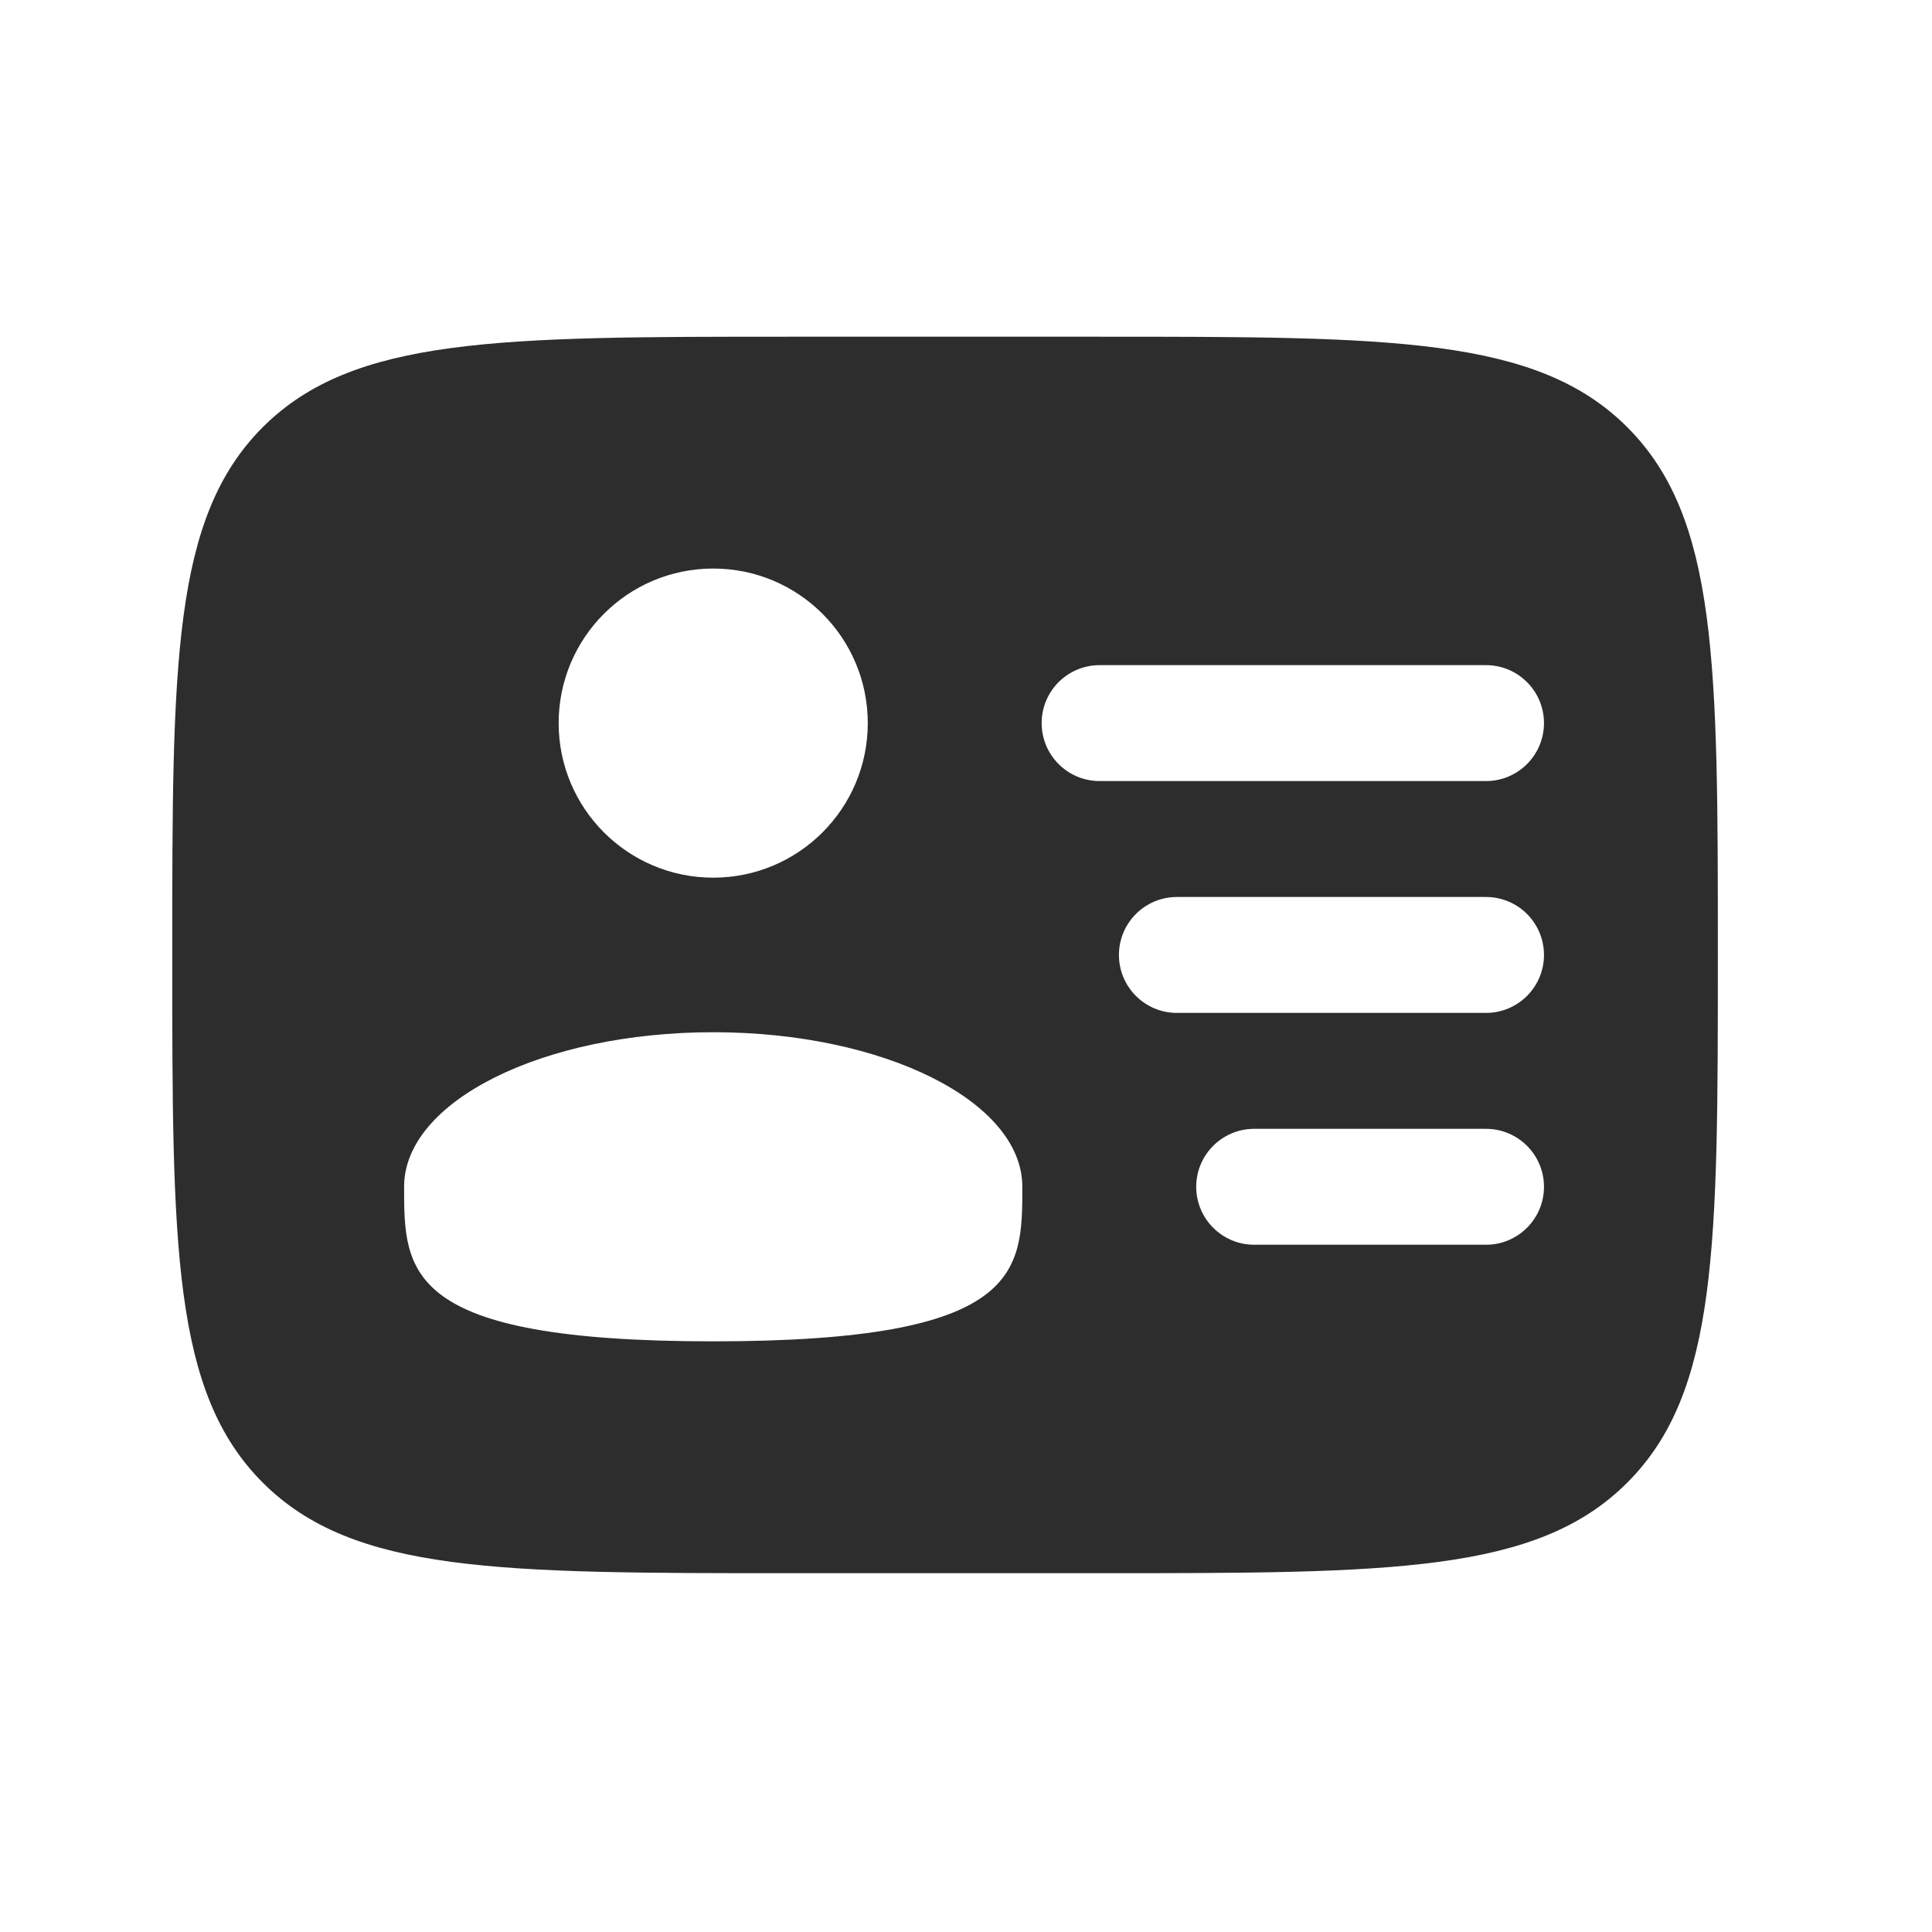<svg width="25" height="25" viewBox="0 0 25 25" fill="none" xmlns="http://www.w3.org/2000/svg">
<path fill-rule="evenodd" clip-rule="evenodd" d="M10.229 4.357H14.229C18 4.357 19.886 4.357 21.057 5.528C22.229 6.7 22.229 8.585 22.229 12.357C22.229 16.128 22.229 18.014 21.057 19.185C19.886 20.357 18 20.357 14.229 20.357H10.229C6.458 20.357 4.572 20.357 3.4 19.185C2.229 18.014 2.229 16.128 2.229 12.357C2.229 8.585 2.229 6.7 3.4 5.528C4.572 4.357 6.458 4.357 10.229 4.357ZM13.479 9.357C13.479 8.942 13.815 8.607 14.229 8.607H19.229C19.643 8.607 19.979 8.942 19.979 9.357C19.979 9.771 19.643 10.107 19.229 10.107H14.229C13.815 10.107 13.479 9.771 13.479 9.357ZM14.479 12.357C14.479 11.943 14.815 11.607 15.229 11.607H19.229C19.643 11.607 19.979 11.943 19.979 12.357C19.979 12.771 19.643 13.107 19.229 13.107H15.229C14.815 13.107 14.479 12.771 14.479 12.357ZM15.479 15.357C15.479 14.943 15.815 14.607 16.229 14.607H19.229C19.643 14.607 19.979 14.943 19.979 15.357C19.979 15.771 19.643 16.107 19.229 16.107H16.229C15.815 16.107 15.479 15.771 15.479 15.357ZM11.229 9.357C11.229 10.461 10.334 11.357 9.229 11.357C8.124 11.357 7.229 10.461 7.229 9.357C7.229 8.252 8.124 7.357 9.229 7.357C10.334 7.357 11.229 8.252 11.229 9.357ZM9.229 17.357C13.229 17.357 13.229 16.461 13.229 15.357C13.229 14.252 11.438 13.357 9.229 13.357C7.02 13.357 5.229 14.252 5.229 15.357C5.229 16.461 5.229 17.357 9.229 17.357Z" fill="#2D2D2D"/>
</svg>
